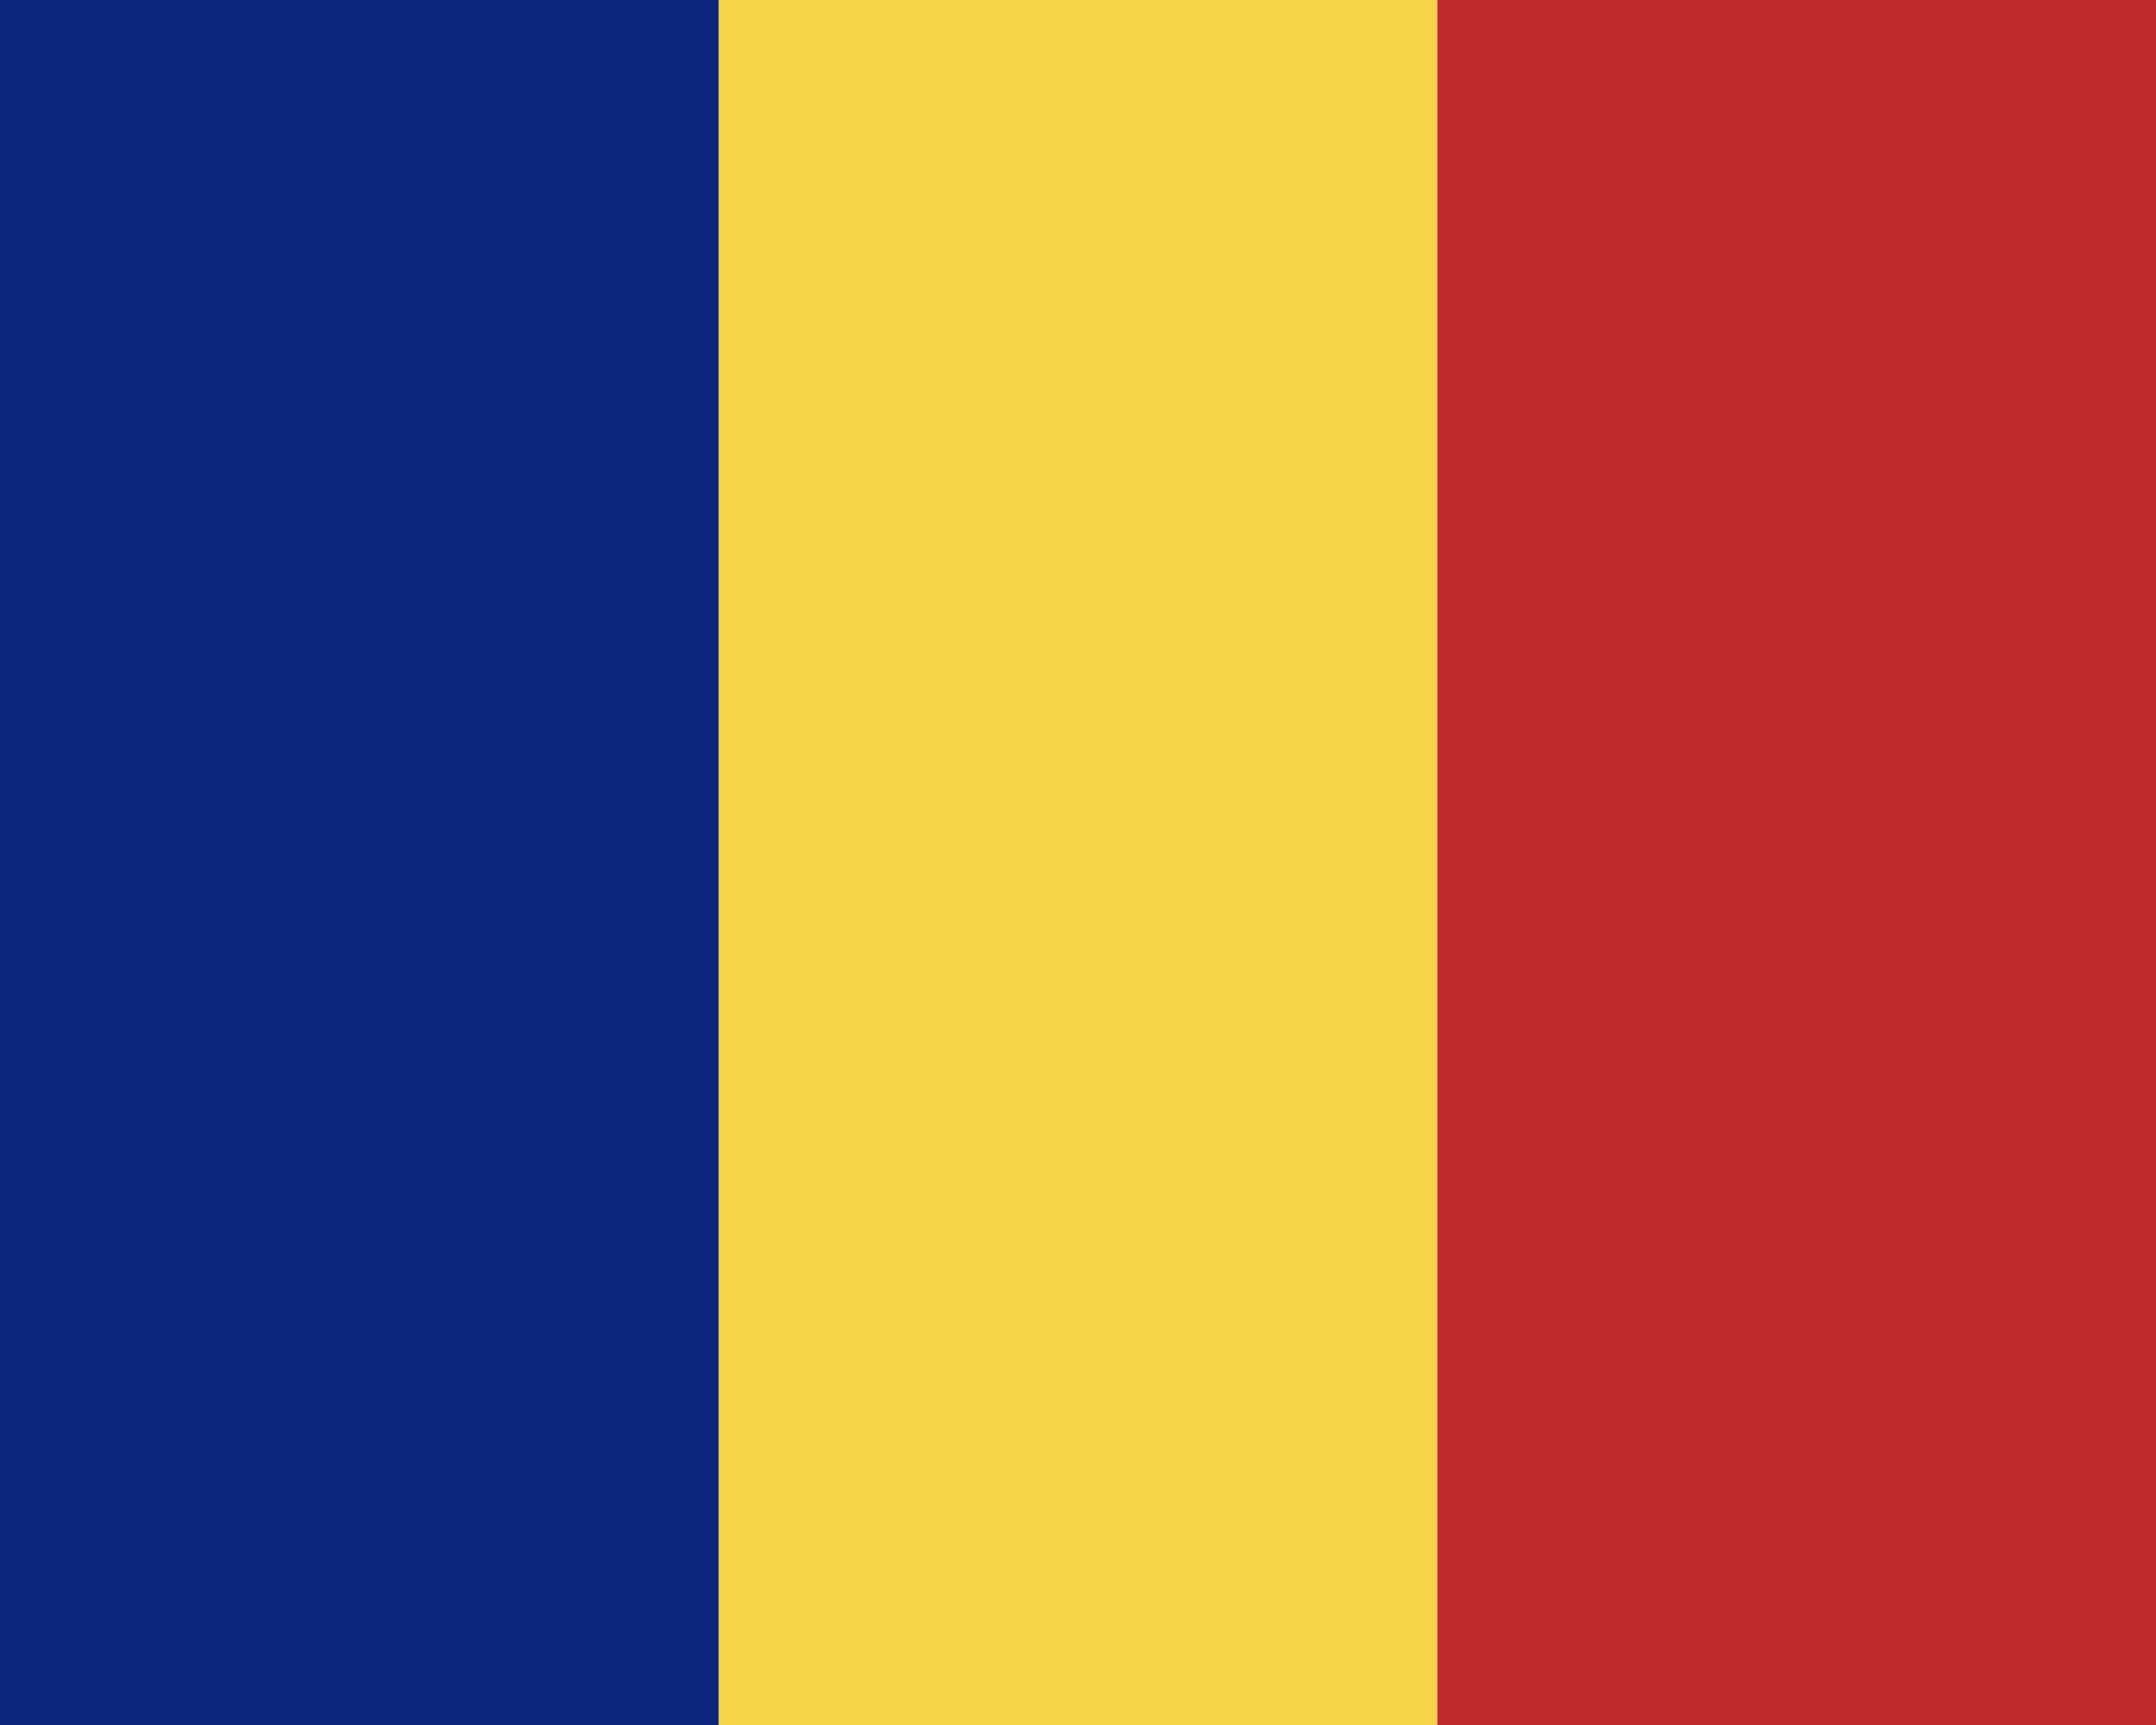 <svg xmlns="http://www.w3.org/2000/svg" width="30" height="24" viewBox="0 0 30 24">
  <path fill="#f6d44a" d="M10 0h10v24H10z"/>
  <path fill="#0c267b" d="M0 24V0h10v24z"/>
  <path fill="#be2a2c" d="M20 24V0h10v24z"/>
</svg>
